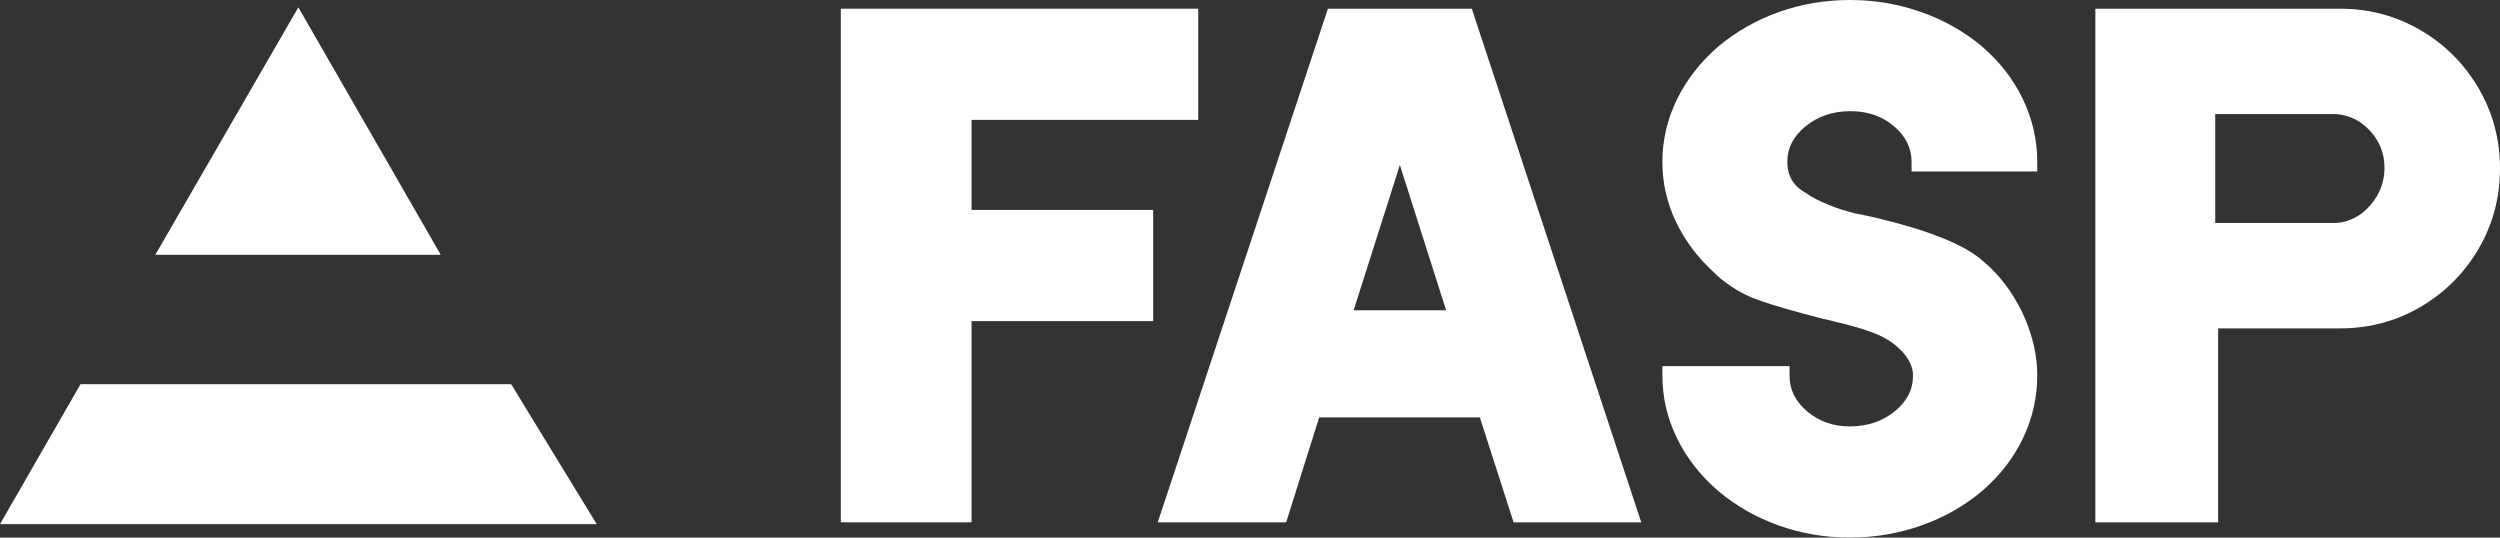 <?xml version="1.0" encoding="UTF-8" standalone="no"?>
<svg
   xmlns:dc="http://purl.org/dc/elements/1.1/"
   xmlns:cc="http://creativecommons.org/ns#"
   xmlns:rdf="http://www.w3.org/1999/02/22-rdf-syntax-ns#"
   xmlns:svg="http://www.w3.org/2000/svg"
   xmlns="http://www.w3.org/2000/svg"
   xmlns:sodipodi="http://sodipodi.sourceforge.net/DTD/sodipodi-0.dtd"
   xmlns:inkscape="http://www.inkscape.org/namespaces/inkscape"
   width="252.395pt"
   height="54.272pt"
   viewBox="0 0 252.395 54.272"
   version="1.2"
   id="svg420"
   sodipodi:docname="footer-en-logo.svg"
   inkscape:version="0.92.3 (2405546, 2018-03-11)">
  <rect x="0" y="0" width="252.395" height="54.272" fill="#333333" stroke="none"/>
  <sodipodi:namedview
     pagecolor="#ffffff"
     bordercolor="#666666"
     borderopacity="1"
     objecttolerance="10"
     gridtolerance="10"
     guidetolerance="10"
     inkscape:pageopacity="0"
     inkscape:pageshadow="2"
     inkscape:window-width="640"
     inkscape:window-height="480"
     id="namedview422"
     showgrid="false"
     inkscape:zoom="1.1291824"
     inkscape:cx="168.26334"
     inkscape:cy="36.1816"
     inkscape:window-x="0"
     inkscape:window-y="0"
     inkscape:window-maximized="0"
     inkscape:current-layer="svg420" />
  <defs
     id="defs401">
    <clipPath
       id="clip1">
      <path
         d="M 167 0 L 206 0 L 206 54.273 L 167 54.273 Z M 167 0 "
         id="path395" />
    </clipPath>
    <clipPath
       id="clip2">
      <path
         d="M 211 0 L 252.395 0 L 252.395 53 L 211 53 Z M 211 0 "
         id="path398" />
    </clipPath>
  </defs>
  <g
     id="surface263243">
    <path
       style=" stroke:none;fill-rule:nonzero;fill:rgb(100%,100%,100%);fill-opacity:1;"
       d="M 8.129 38.789 L 0 52.914 L 60.242 52.914 L 51.609 38.789 Z M 8.129 38.789 "
       id="path403" />
    <path
       style=" stroke:none;fill-rule:nonzero;fill:rgb(100%,100%,100%);fill-opacity:1;"
       d="M 44.496 25.723 L 30.121 0.742 L 15.68 25.723 Z M 44.496 25.723 "
       id="path405" />
    <path
       style=" stroke:none;fill-rule:nonzero;fill:rgb(100%,100%,100%);fill-opacity:1;"
       d="M 120.969 12.102 L 98.086 12.102 L 98.086 21.195 L 116.422 21.195 L 116.422 32.418 L 98.086 32.418 L 98.086 52.73 L 84.887 52.73 L 84.887 0.879 L 120.969 0.879 Z M 120.969 12.102 "
       id="path407" />
    <path
       style=" stroke:none;fill-rule:nonzero;fill:rgb(100%,100%,100%);fill-opacity:1;"
       d="M 136.66 31.324 L 145.996 31.324 L 141.328 16.656 Z M 148.59 0.879 L 165.699 52.734 L 152.809 52.734 L 149.402 42.141 L 133.18 42.141 L 129.848 52.734 L 116.883 52.734 L 134.066 0.879 Z M 148.59 0.879 "
       id="path409" />
    <g
       clip-path="url(#clip1)"
       clip-rule="nonzero"
       id="g413">
      <path
         style=" stroke:none;fill-rule:nonzero;fill:rgb(100%,100%,100%);fill-opacity:1;"
         d="M 192.988 17.309 L 192.988 16.355 C 192.988 14.938 192.387 13.727 191.191 12.727 C 189.992 11.723 188.539 11.223 186.828 11.223 C 185.066 11.223 183.562 11.723 182.316 12.727 C 181.07 13.727 180.445 14.938 180.445 16.355 C 180.445 17.773 181.082 18.824 182.352 19.508 C 183.574 20.34 185.238 21.023 187.34 21.562 C 187.68 21.613 188.059 21.684 188.477 21.781 C 188.891 21.883 189.32 21.977 189.762 22.074 C 194.992 23.348 198.488 24.789 200.25 26.402 L 200.91 26.988 C 202.375 28.406 203.535 30.094 204.391 32.051 C 205.246 34.008 205.676 35.965 205.676 37.918 C 205.676 40.117 205.199 42.219 204.246 44.227 C 203.293 46.23 201.91 48.016 200.102 49.578 C 198.293 51.094 196.238 52.254 193.941 53.062 C 191.641 53.867 189.246 54.273 186.754 54.273 C 184.258 54.273 181.875 53.867 179.602 53.062 C 177.328 52.254 175.289 51.094 173.477 49.578 C 171.668 48.016 170.273 46.23 169.297 44.227 C 168.32 42.219 167.832 40.117 167.832 37.918 L 167.832 36.965 L 180.668 36.965 L 180.668 37.918 C 180.668 39.336 181.266 40.547 182.465 41.547 C 183.66 42.551 185.09 43.051 186.754 43.051 C 188.512 43.051 190.016 42.551 191.262 41.547 C 192.512 40.547 193.133 39.336 193.133 37.918 C 193.133 36.793 192.473 35.719 191.156 34.691 C 190.566 34.25 189.883 33.883 189.102 33.59 C 188.316 33.297 187.363 33.004 186.242 32.711 L 183.82 32.125 C 181.129 31.438 179.027 30.828 177.512 30.289 C 175.996 29.754 174.602 28.922 173.332 27.797 L 173.039 27.504 C 171.375 25.988 170.09 24.273 169.188 22.367 C 168.285 20.461 167.832 18.457 167.832 16.355 C 167.832 14.156 168.32 12.055 169.297 10.047 C 170.273 8.043 171.668 6.258 173.477 4.691 C 175.289 3.18 177.328 2.016 179.602 1.211 C 181.875 0.402 184.258 0 186.754 0 C 189.246 0 191.641 0.402 193.941 1.211 C 196.238 2.016 198.293 3.18 200.102 4.691 C 201.91 6.258 203.293 8.043 204.246 10.047 C 205.199 12.055 205.676 14.156 205.676 16.355 L 205.676 17.309 Z M 192.988 17.309 "
         id="path411" />
    </g>
    <g
       clip-path="url(#clip2)"
       clip-rule="nonzero"
       id="g417">
      <path
         style=" stroke:none;fill-rule:nonzero;fill:rgb(100%,100%,100%);fill-opacity:1;"
         d="M 239.305 13.238 C 238.352 12.188 237.188 11.613 235.82 11.516 L 223.645 11.516 L 223.645 22.516 L 235.82 22.516 C 237.188 22.418 238.352 21.82 239.305 20.719 C 240.258 19.617 240.734 18.359 240.734 16.941 C 240.734 15.523 240.258 14.289 239.305 13.238 M 244.363 3.043 C 246.832 4.484 248.789 6.441 250.234 8.91 C 251.672 11.379 252.395 14.082 252.395 17.016 C 252.395 19.949 251.672 22.652 250.234 25.117 C 248.789 27.59 246.832 29.543 244.363 30.988 C 241.895 32.43 239.195 33.152 236.258 33.152 L 223.938 33.152 L 223.938 52.734 L 211.543 52.734 L 211.543 0.879 L 236.258 0.879 C 239.195 0.879 241.895 1.602 244.363 3.043 "
         id="path415" />
    </g>
  </g>
</svg>
